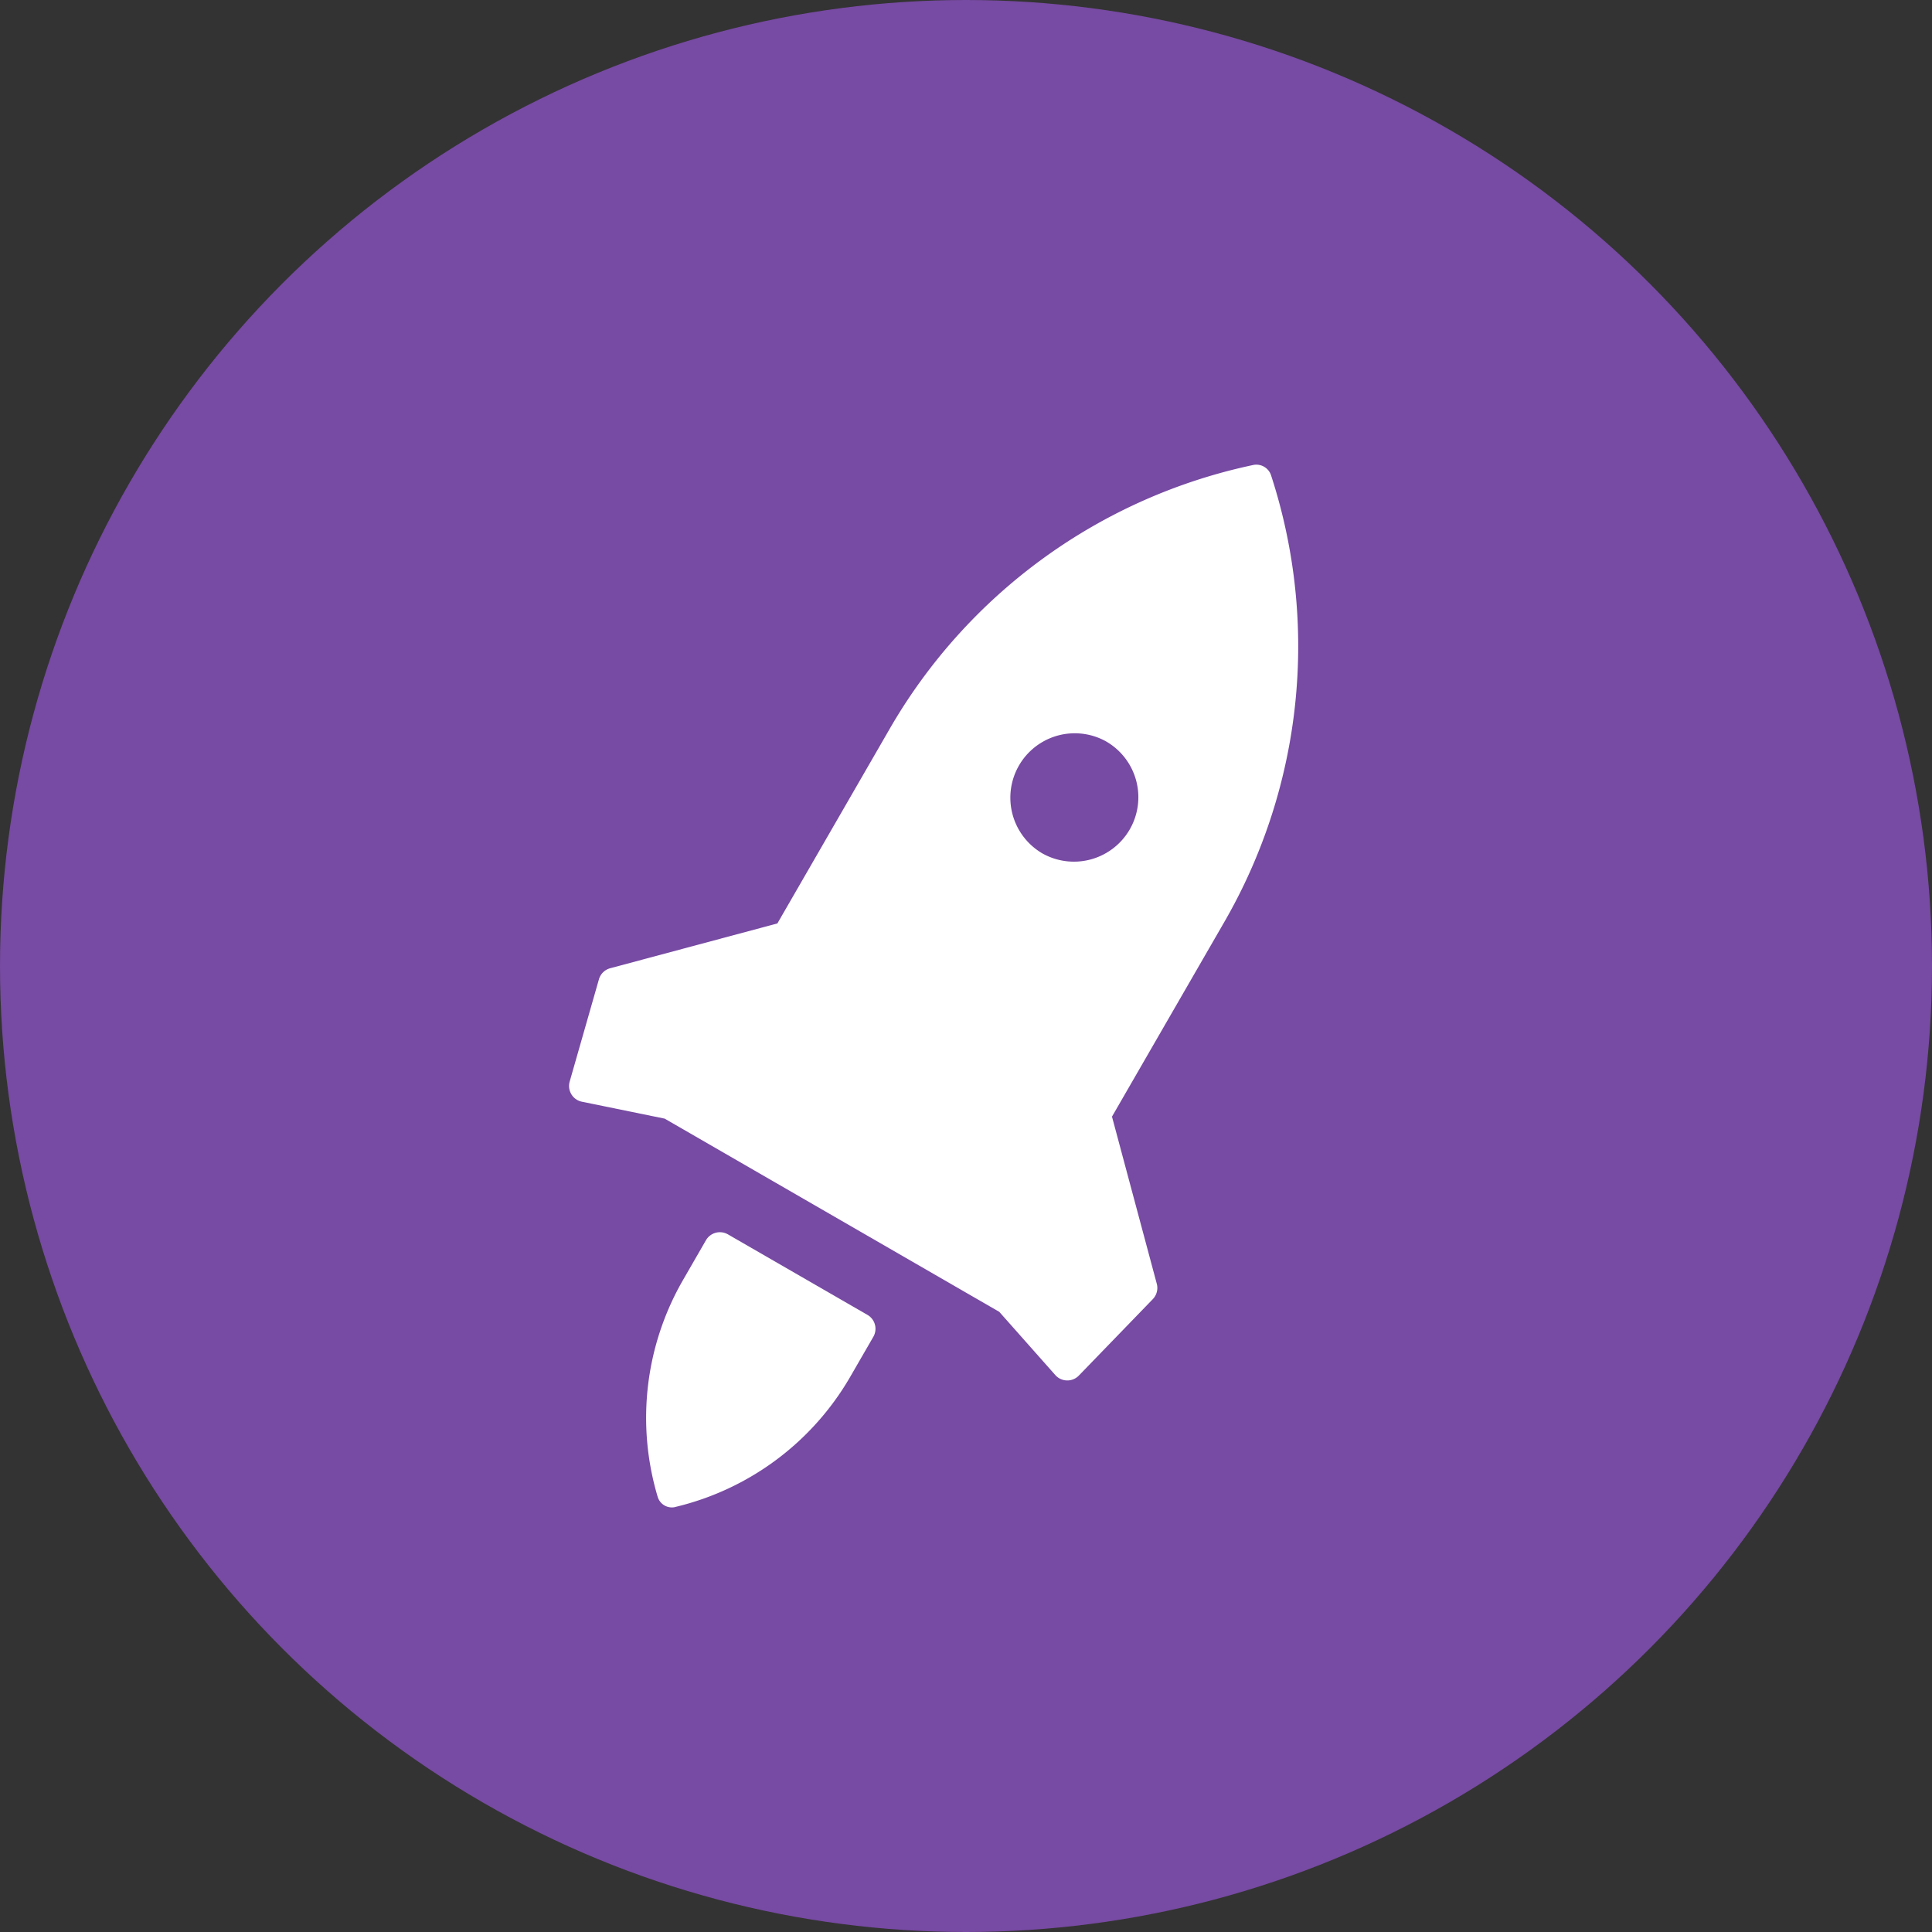<svg width="32" height="32" fill="none" xmlns="http://www.w3.org/2000/svg"><rect width="100%" height="100%" fill="#333333" stroke="none"/><circle cx="16" cy="16" r="16" fill="#774AA3"/><path fill-rule="evenodd" clip-rule="evenodd" d="M20.756 7.702a9.135 9.135 0 00-6.02 4.37l-1.86 3.223-2.769.742a.266.266 0 00-.187.184l-.484 1.692c-.043.15.05.304.203.335l1.37.28 5.542 3.2.928 1.047c.103.116.283.12.391.008l1.224-1.265a.267.267 0 00.066-.255l-.742-2.768 1.86-3.223a9.136 9.136 0 00.775-7.399.256.256 0 00-.297-.171zm-3.51 6.422a1.067 1.067 0 101.067-1.848 1.067 1.067 0 00-1.066 1.848z" fill="#fff"/><path d="M11.186 24.96a4.568 4.568 0 002.899-2.16l.38-.658a.266.266 0 00-.098-.364l-2.31-1.333a.267.267 0 00-.364.097l-.38.659a4.568 4.568 0 00-.42 3.59c.037.126.165.2.293.17z" fill="#fff"/></svg>